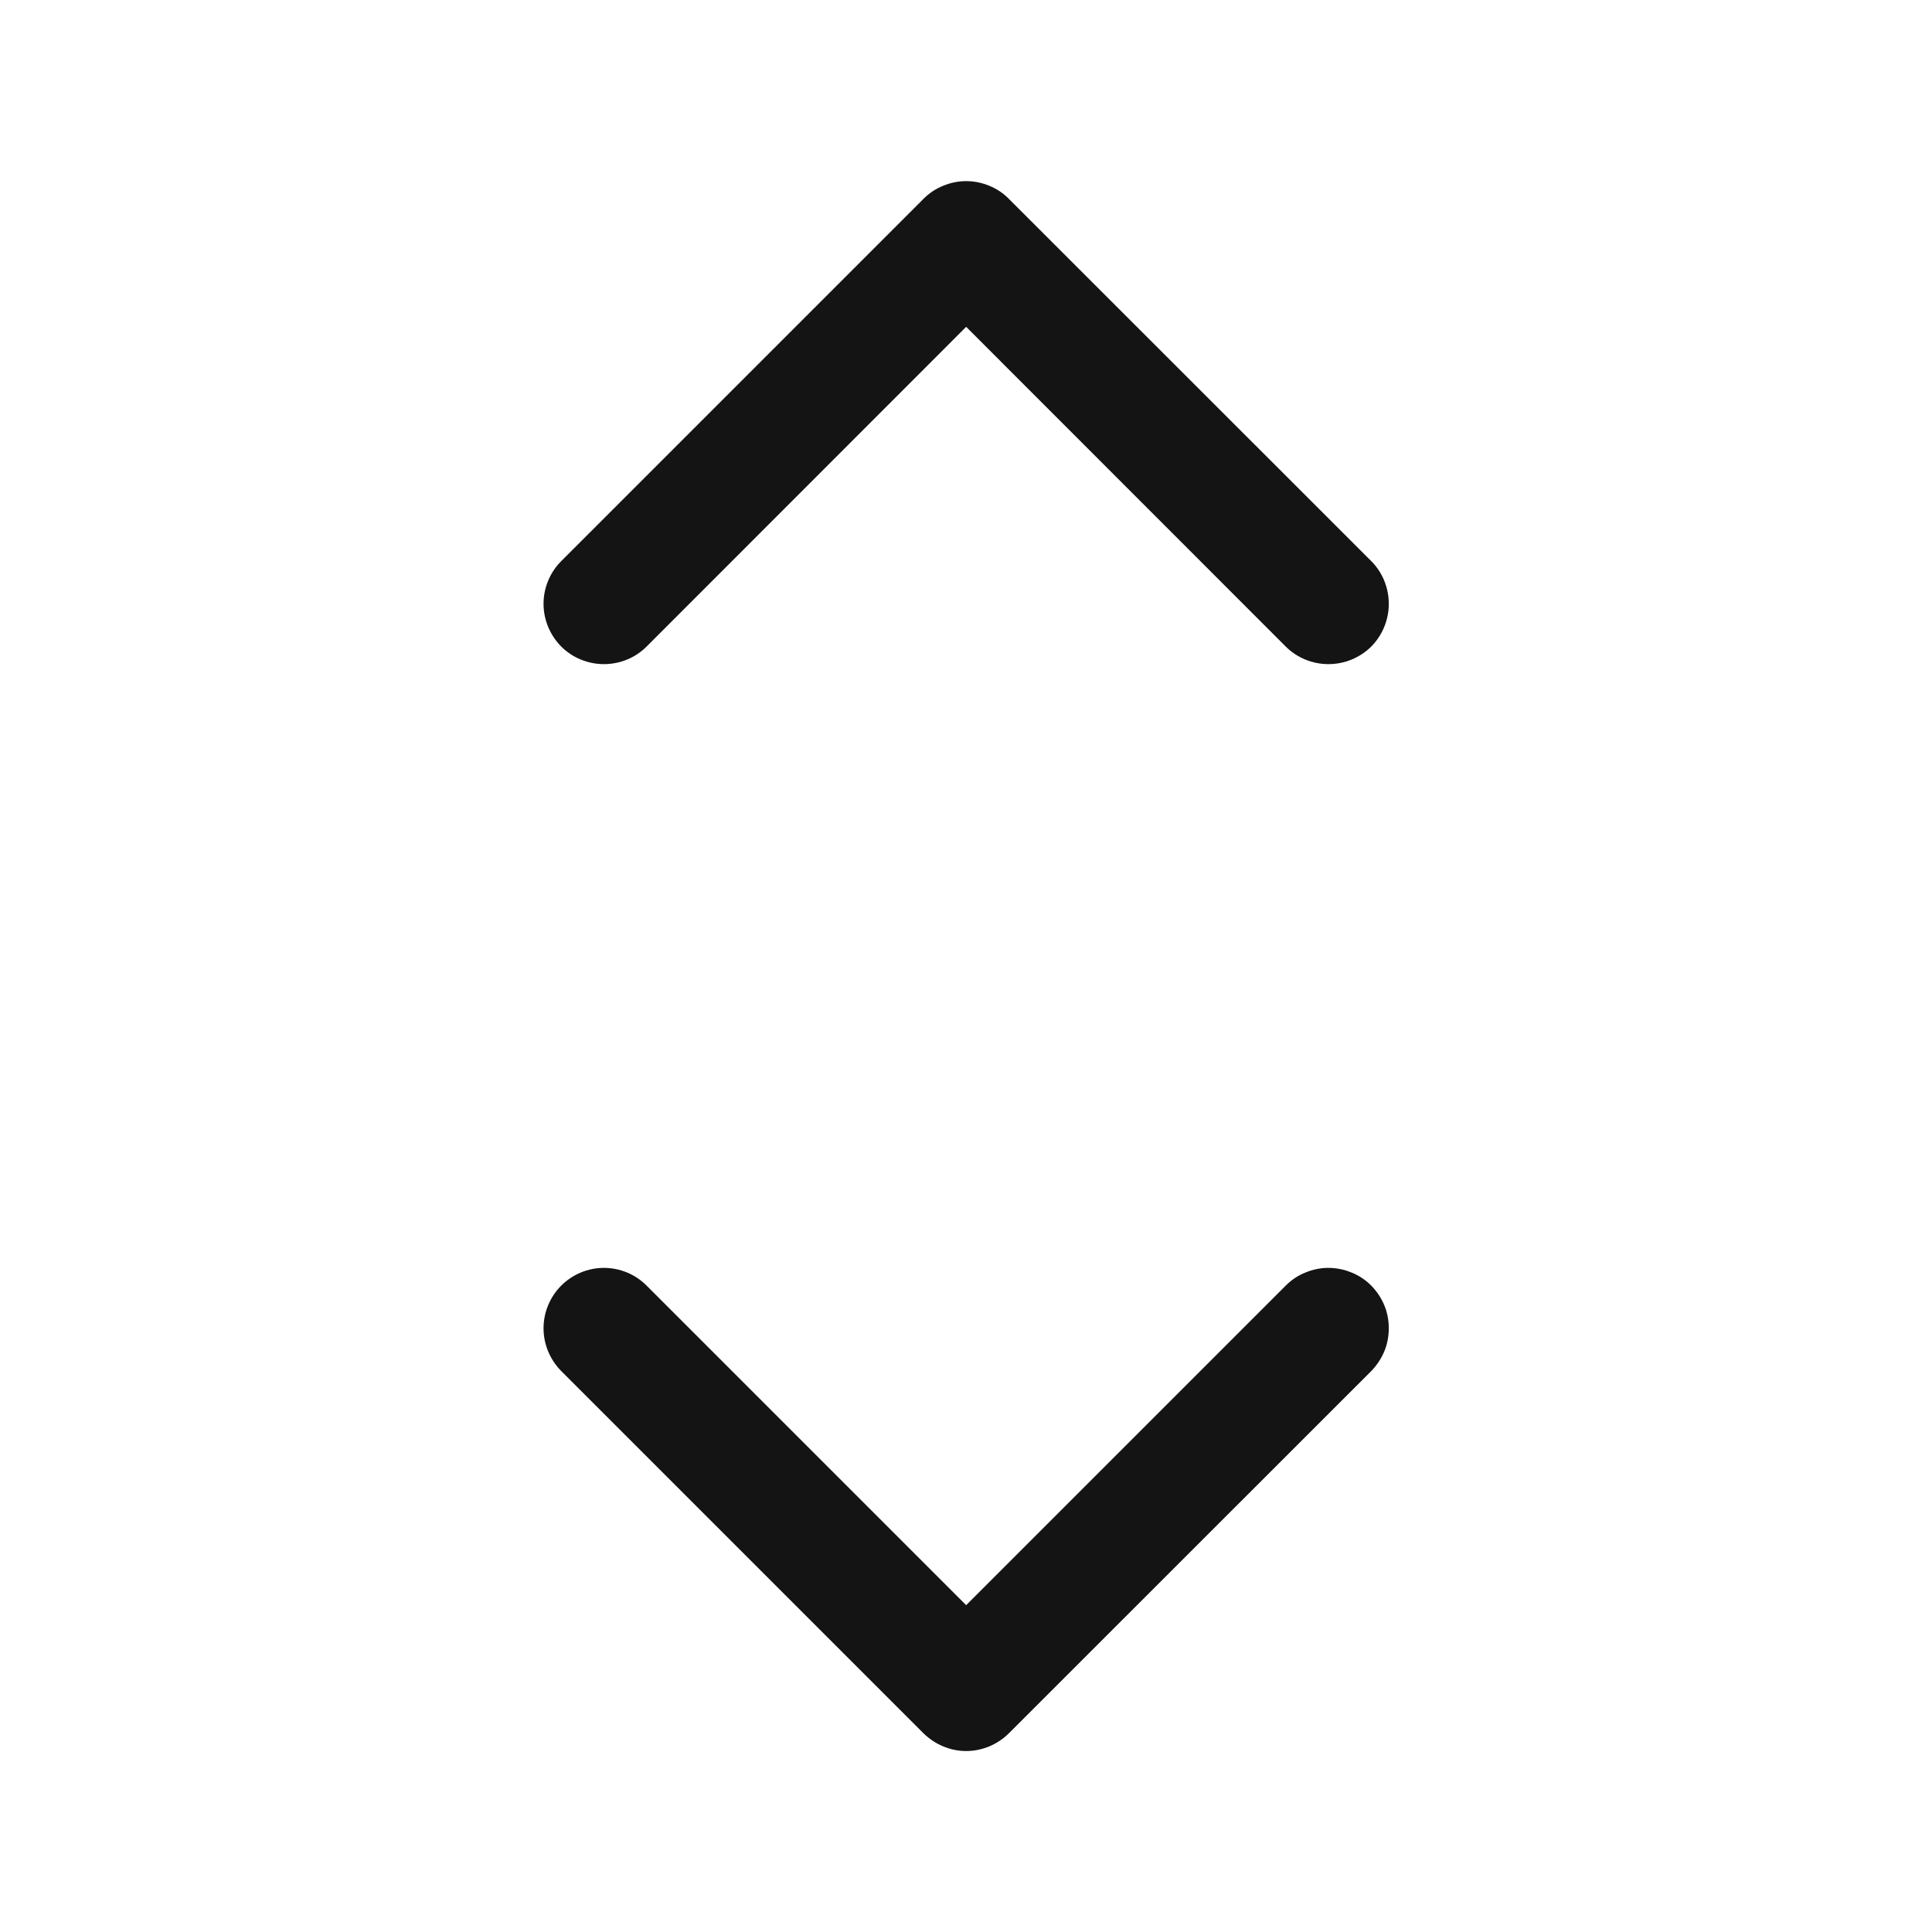 <svg width="12" height="12" viewBox="0 0 12 12" fill="none" xmlns="http://www.w3.org/2000/svg">
<path d="M8.517 7.985C8.551 8.02 8.579 8.061 8.598 8.107C8.617 8.152 8.626 8.201 8.626 8.25C8.626 8.3 8.617 8.348 8.598 8.394C8.579 8.439 8.551 8.481 8.517 8.516L6.266 10.766C6.232 10.8 6.19 10.828 6.145 10.847C6.099 10.866 6.05 10.876 6.001 10.876C5.952 10.876 5.903 10.866 5.858 10.847C5.812 10.828 5.771 10.8 5.736 10.766L3.486 8.516C3.416 8.445 3.376 8.35 3.376 8.25C3.376 8.151 3.416 8.055 3.486 7.985C3.556 7.915 3.652 7.875 3.751 7.875C3.851 7.875 3.946 7.915 4.016 7.985L6.001 9.97L7.986 7.985C8.021 7.95 8.062 7.922 8.108 7.904C8.153 7.885 8.202 7.875 8.251 7.875C8.3 7.875 8.349 7.885 8.395 7.904C8.44 7.922 8.482 7.95 8.517 7.985ZM4.016 4.016L6.001 2.03L7.986 4.016C8.056 4.086 8.152 4.125 8.251 4.125C8.351 4.125 8.446 4.086 8.517 4.016C8.587 3.945 8.626 3.85 8.626 3.75C8.626 3.651 8.587 3.555 8.517 3.485L6.266 1.235C6.232 1.2 6.19 1.172 6.145 1.154C6.099 1.135 6.05 1.125 6.001 1.125C5.952 1.125 5.903 1.135 5.858 1.154C5.812 1.172 5.771 1.2 5.736 1.235L3.486 3.485C3.416 3.555 3.376 3.651 3.376 3.75C3.376 3.85 3.416 3.945 3.486 4.016C3.556 4.086 3.652 4.125 3.751 4.125C3.851 4.125 3.946 4.086 4.016 4.016Z" fill="#141414"/>
</svg>
